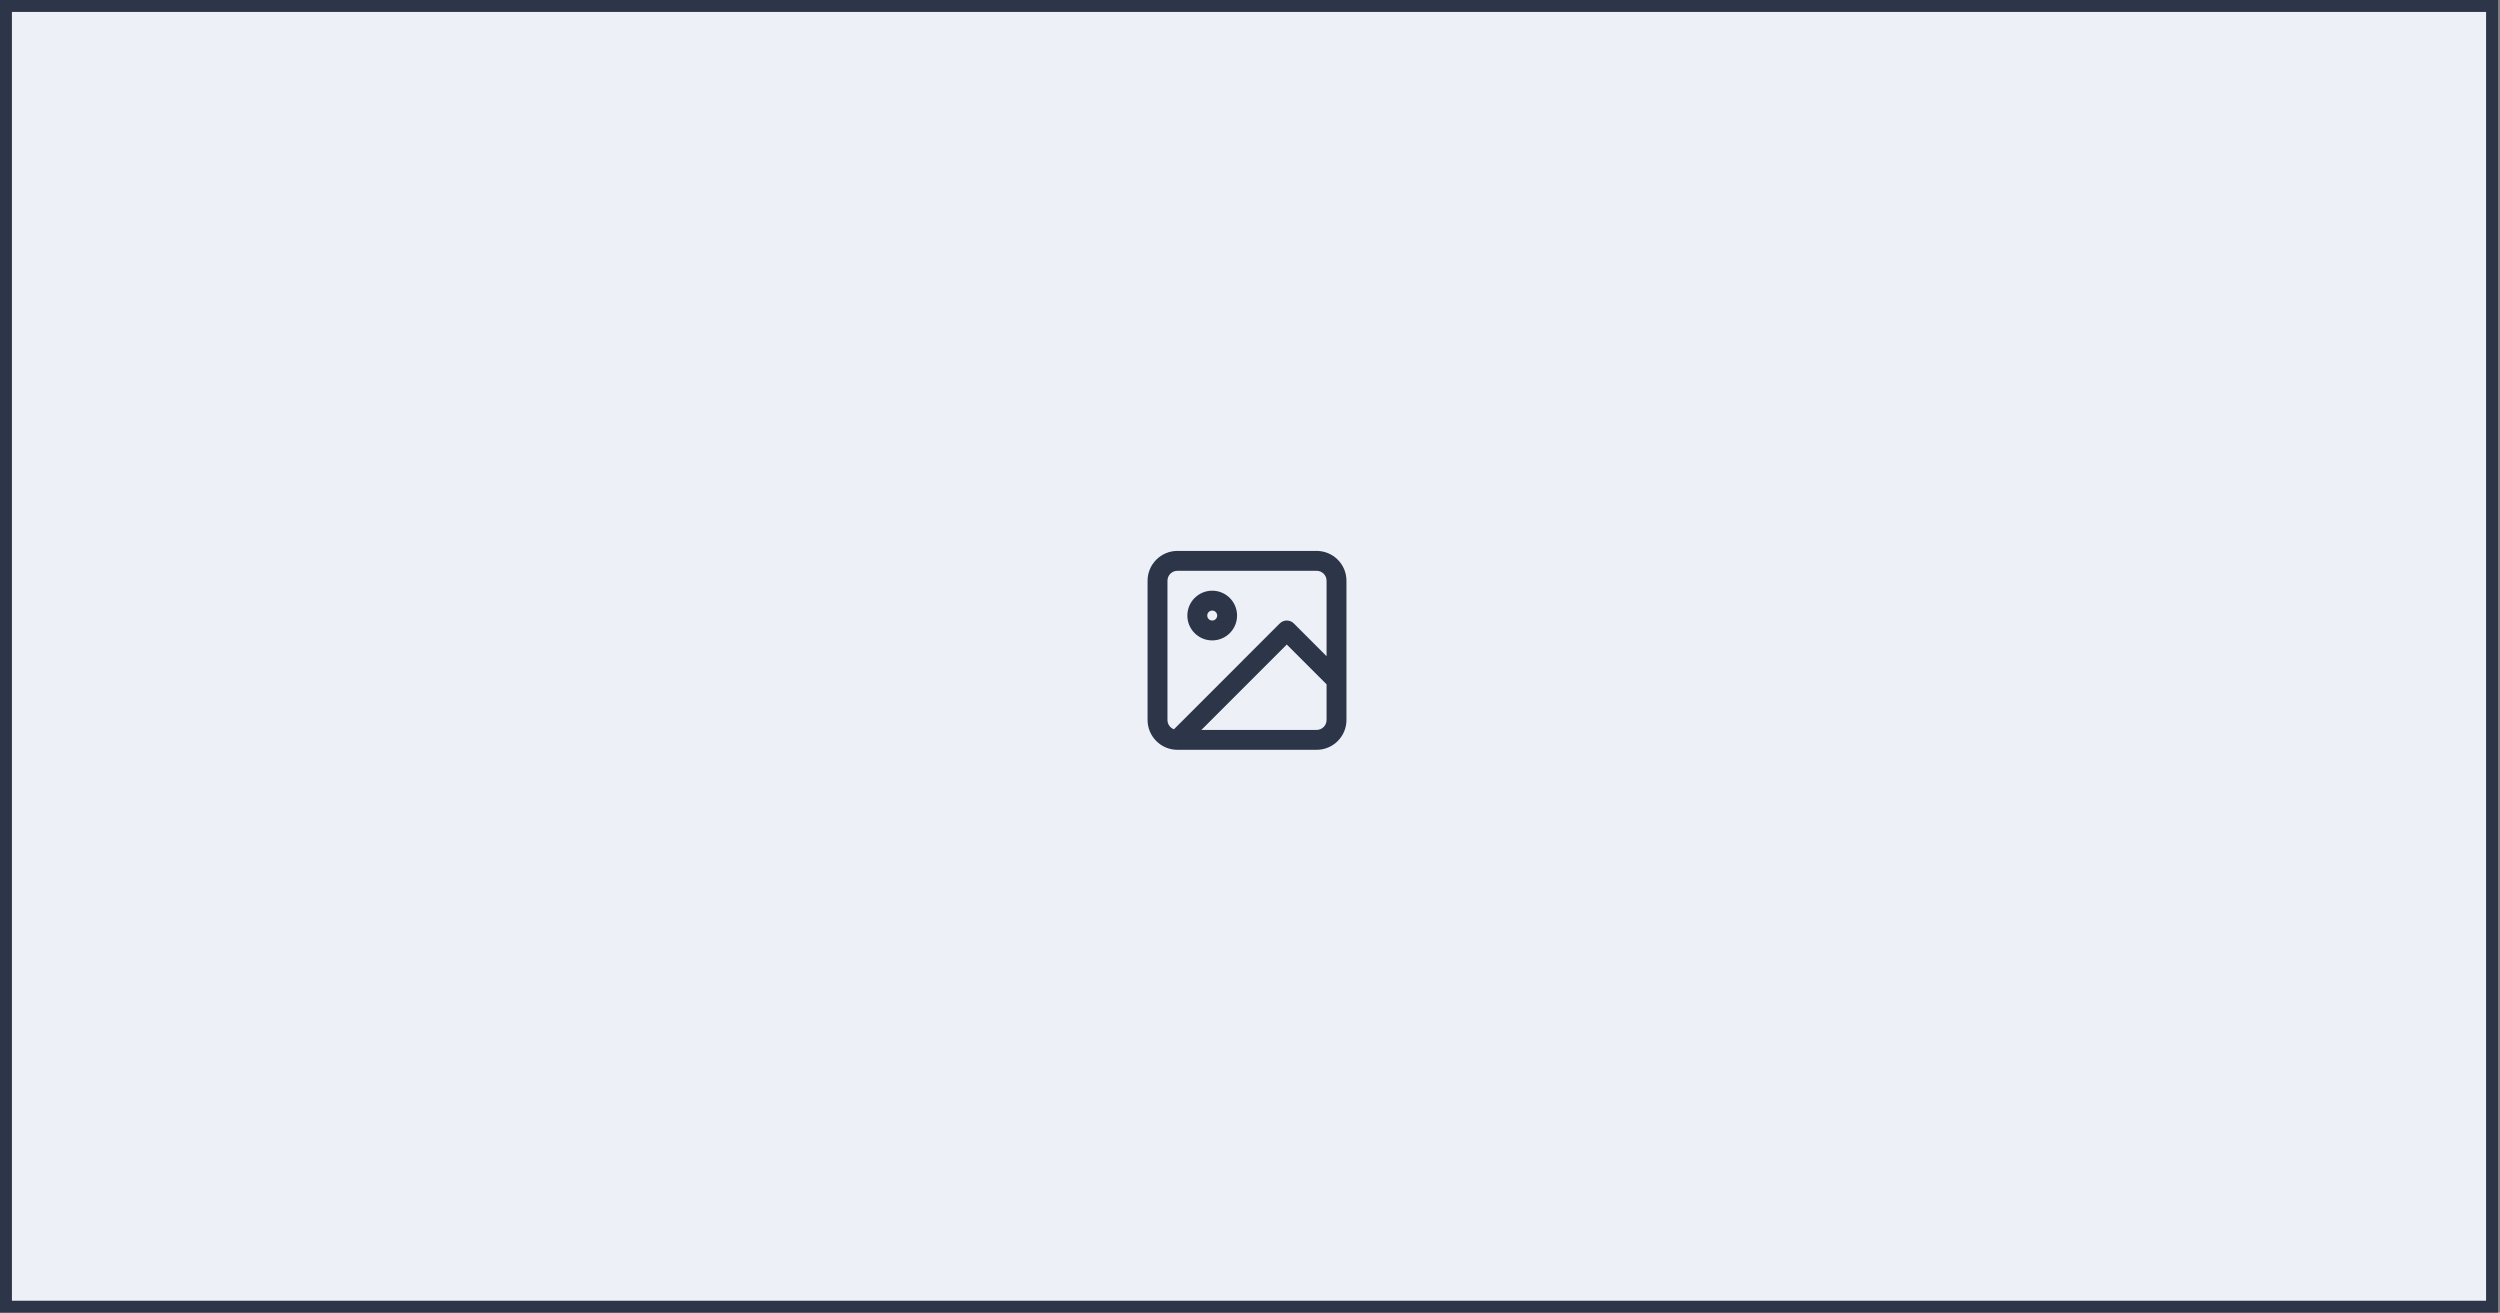 <svg width="419" height="220" viewBox="0 0 419 220" fill="none" xmlns="http://www.w3.org/2000/svg">
    <rect x="0" y="0" width="419" height="220" fill="#808080" stroke="none"/>
    <rect x="1" y="1" width="416.667" height="218" fill="#EDF0F7"/>
    <path fill-rule="evenodd" clip-rule="evenodd" d="M199 103.167C199 100.865 200.865 99 203.167 99C205.468 99 207.333 100.865 207.333 103.167C207.333 105.468 205.468 107.333 203.167 107.333C200.865 107.333 199 105.468 199 103.167ZM203.167 102.333C202.706 102.333 202.333 102.706 202.333 103.167C202.333 103.627 202.706 104 203.167 104C203.627 104 204 103.627 204 103.167C204 102.706 203.627 102.333 203.167 102.333Z" fill="#2D3648"/>
    <path fill-rule="evenodd" clip-rule="evenodd" d="M192.333 97.333C192.333 94.572 194.572 92.333 197.333 92.333H220.667C223.428 92.333 225.667 94.572 225.667 97.333V120.667C225.667 123.428 223.428 125.667 220.667 125.667H197.333C194.572 125.667 192.333 123.428 192.333 120.667V97.333ZM197.333 95.667C196.413 95.667 195.667 96.413 195.667 97.333V120.667C195.667 121.381 196.117 121.991 196.749 122.228L214.488 104.488C215.139 103.837 216.194 103.837 216.845 104.488L222.333 109.976V97.333C222.333 96.413 221.587 95.667 220.667 95.667H197.333ZM222.333 114.69L215.667 108.024L201.357 122.333H220.667C221.587 122.333 222.333 121.587 222.333 120.667V114.69Z" fill="#2D3648"/>
    <rect x="1" y="1" width="416.667" height="218" stroke="#2D3648" stroke-width="2"/>
</svg>

